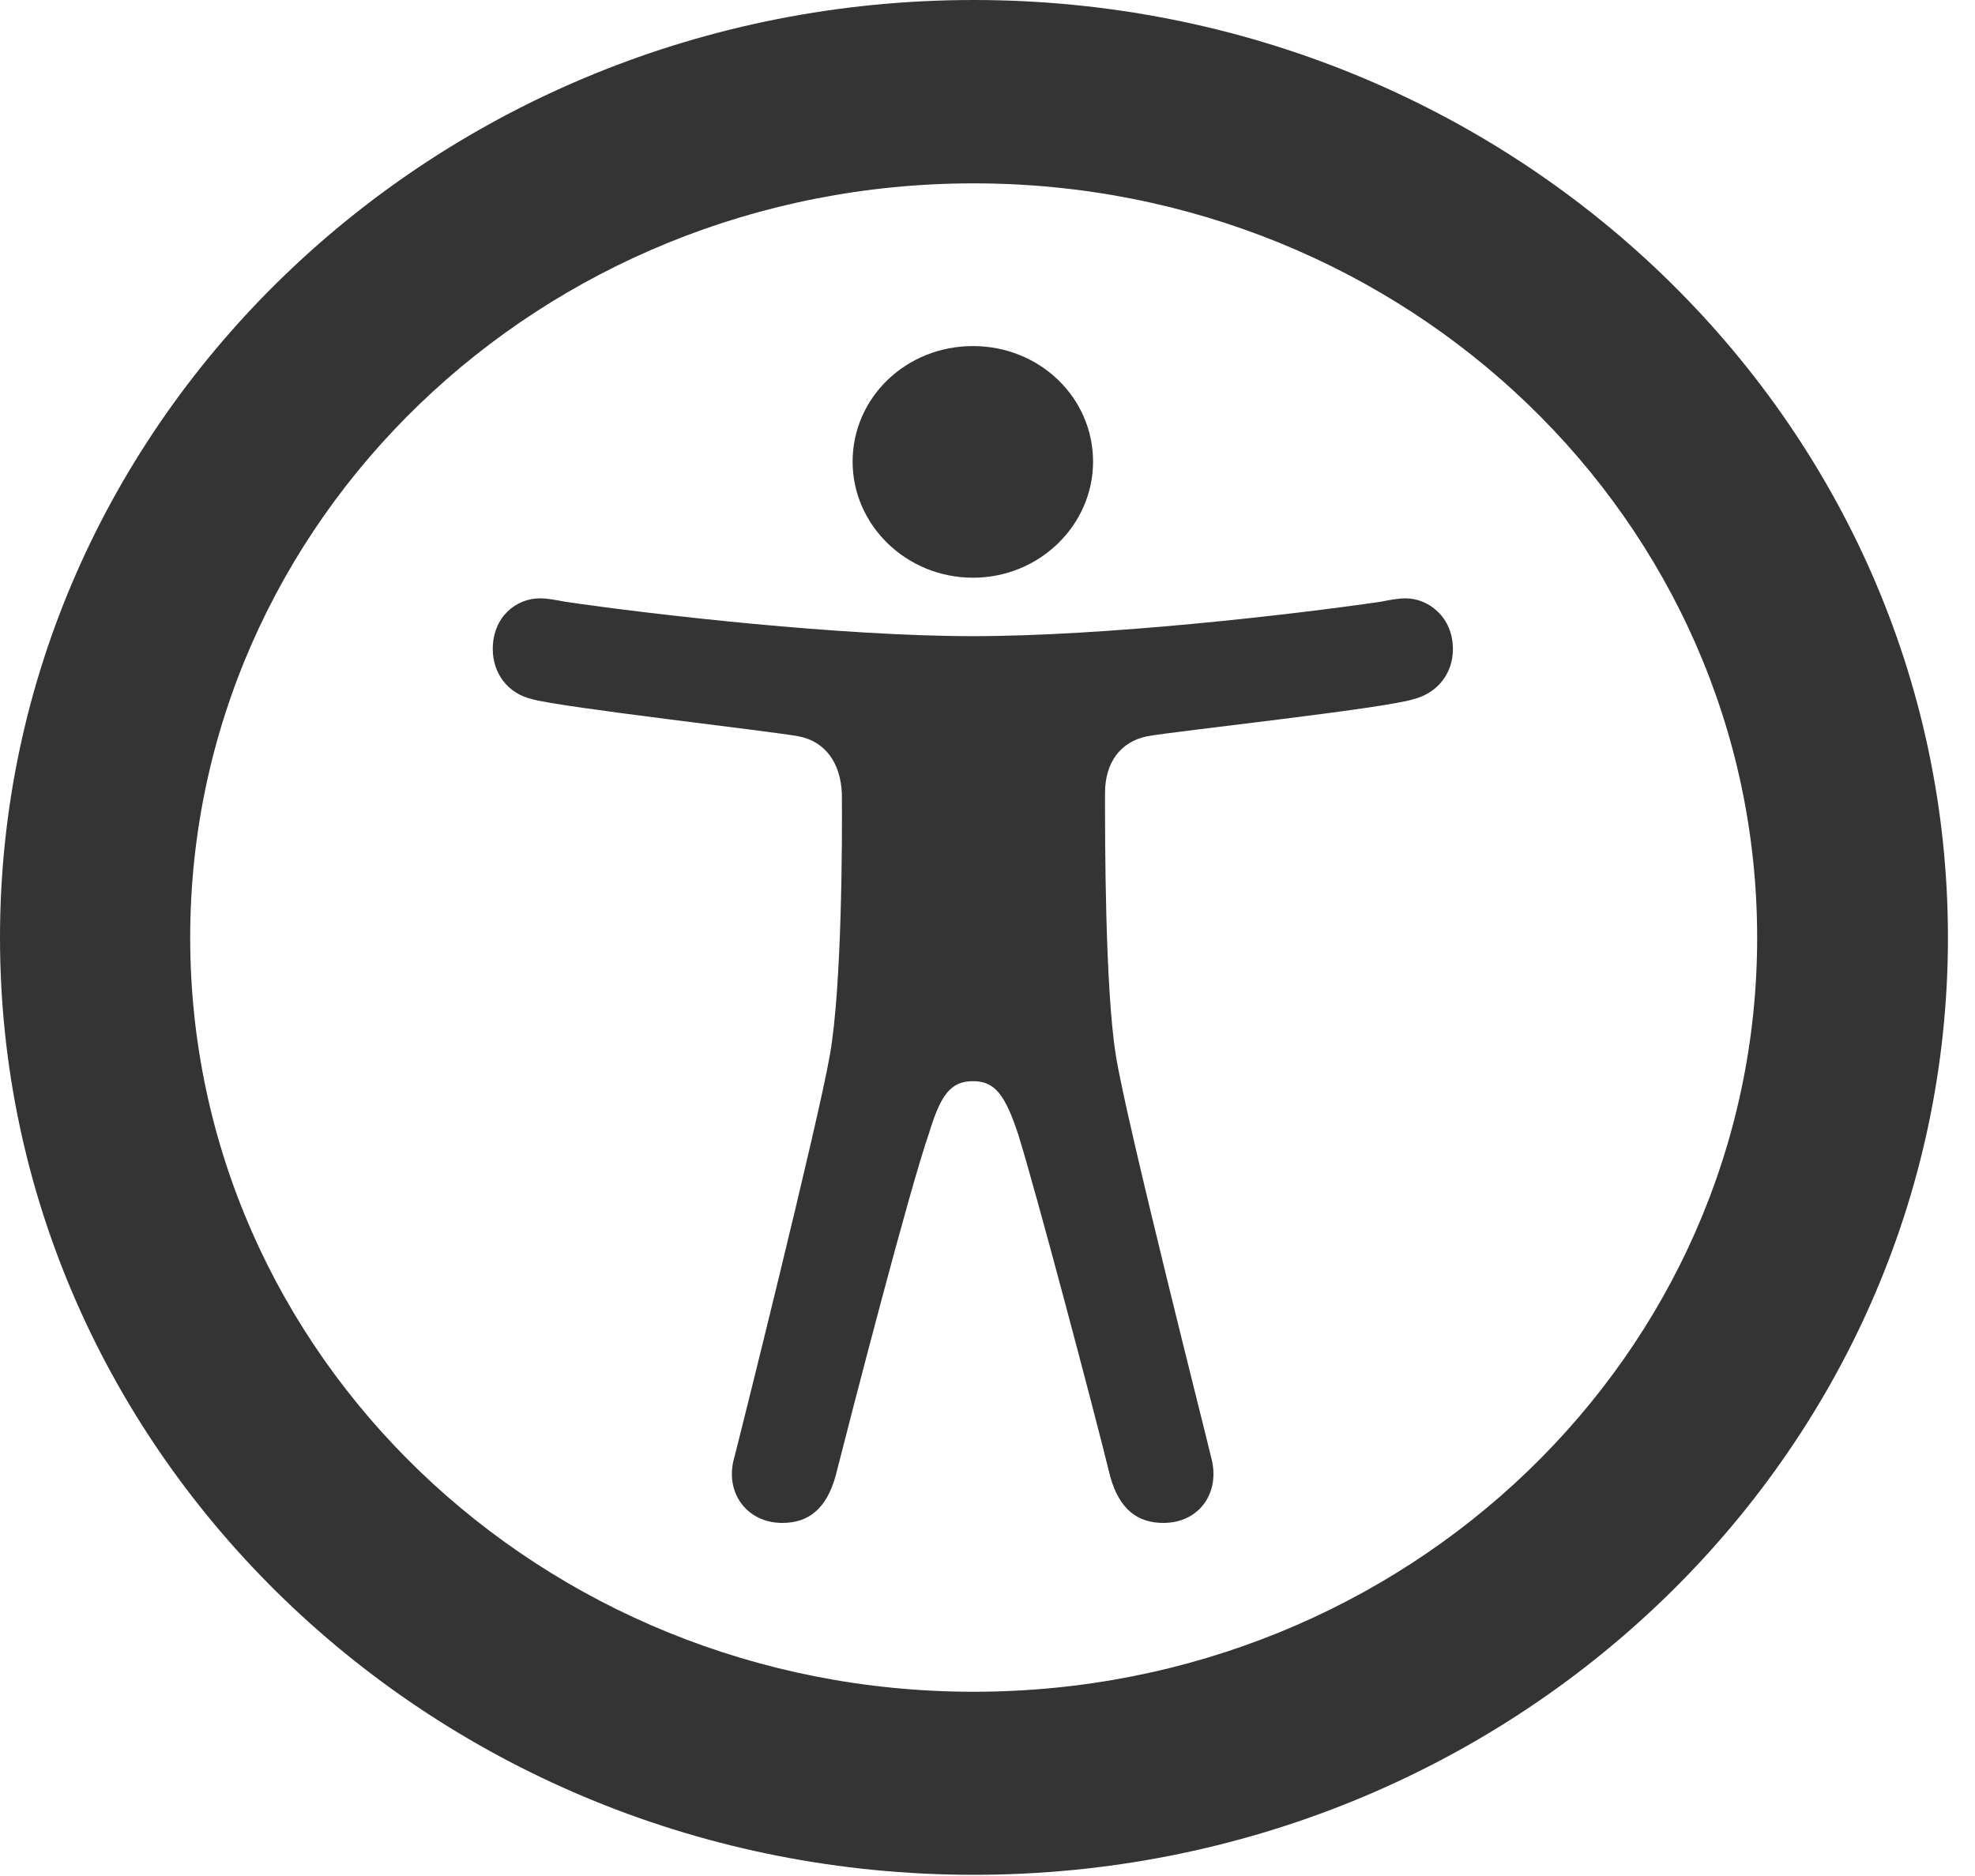 <svg preserveAspectRatio="none" width="100%" height="100%" overflow="visible" style="display: block;" viewBox="0 0 20 19" fill="none" xmlns="http://www.w3.org/2000/svg">
<g id="Group">
<path id="Vector" opacity="0" d="M20 -2.33733e-06H2.42551e-07V19H20V-2.33733e-06Z" fill="black"/>
<path id="Vector_2" d="M9.86 18.988C15.306 18.988 19.726 14.736 19.726 9.496C19.726 4.254 15.306 -2.33733e-06 9.86 -2.33733e-06C4.415 -2.33733e-06 2.42551e-07 4.254 2.42551e-07 9.496C2.42551e-07 14.736 4.415 18.988 9.86 18.988ZM9.86 17.134C5.474 17.134 1.926 13.719 1.926 9.496C1.926 5.274 5.474 1.857 9.86 1.857C14.247 1.857 17.794 5.274 17.794 9.496C17.794 13.719 14.247 17.134 9.86 17.134Z" fill="#343434"/>
<path id="Vector_3" d="M9.853 6.443C8.525 6.443 6.627 6.227 5.72 6.094C5.64 6.079 5.551 6.06 5.467 6.06C5.228 6.06 4.99 6.246 4.99 6.574C4.99 6.817 5.141 7.024 5.388 7.081C5.682 7.165 7.821 7.407 8.085 7.457C8.352 7.507 8.511 7.721 8.525 8.033C8.53 8.504 8.525 9.999 8.404 10.684C8.288 11.36 7.472 14.627 7.435 14.765C7.336 15.112 7.559 15.424 7.922 15.424C8.184 15.424 8.367 15.286 8.461 14.951C8.629 14.289 9.213 12.033 9.405 11.486C9.524 11.093 9.623 10.95 9.853 10.95C10.078 10.95 10.179 11.093 10.31 11.486C10.48 12.026 11.079 14.284 11.242 14.951C11.334 15.286 11.519 15.424 11.781 15.424C12.149 15.424 12.36 15.112 12.266 14.765C12.236 14.627 11.405 11.36 11.299 10.684C11.19 9.999 11.19 8.504 11.19 8.033C11.19 7.721 11.348 7.512 11.616 7.457C11.883 7.407 14.018 7.177 14.315 7.081C14.562 7.017 14.713 6.817 14.713 6.574C14.713 6.246 14.461 6.06 14.236 6.06C14.149 6.06 14.063 6.079 13.984 6.094C13.074 6.227 11.19 6.443 9.853 6.443ZM9.853 5.851C10.528 5.851 11.069 5.316 11.069 4.676C11.069 4.026 10.528 3.505 9.853 3.505C9.175 3.505 8.634 4.026 8.634 4.676C8.634 5.316 9.175 5.851 9.853 5.851Z" fill="#343434"/>
</g>
</svg>
